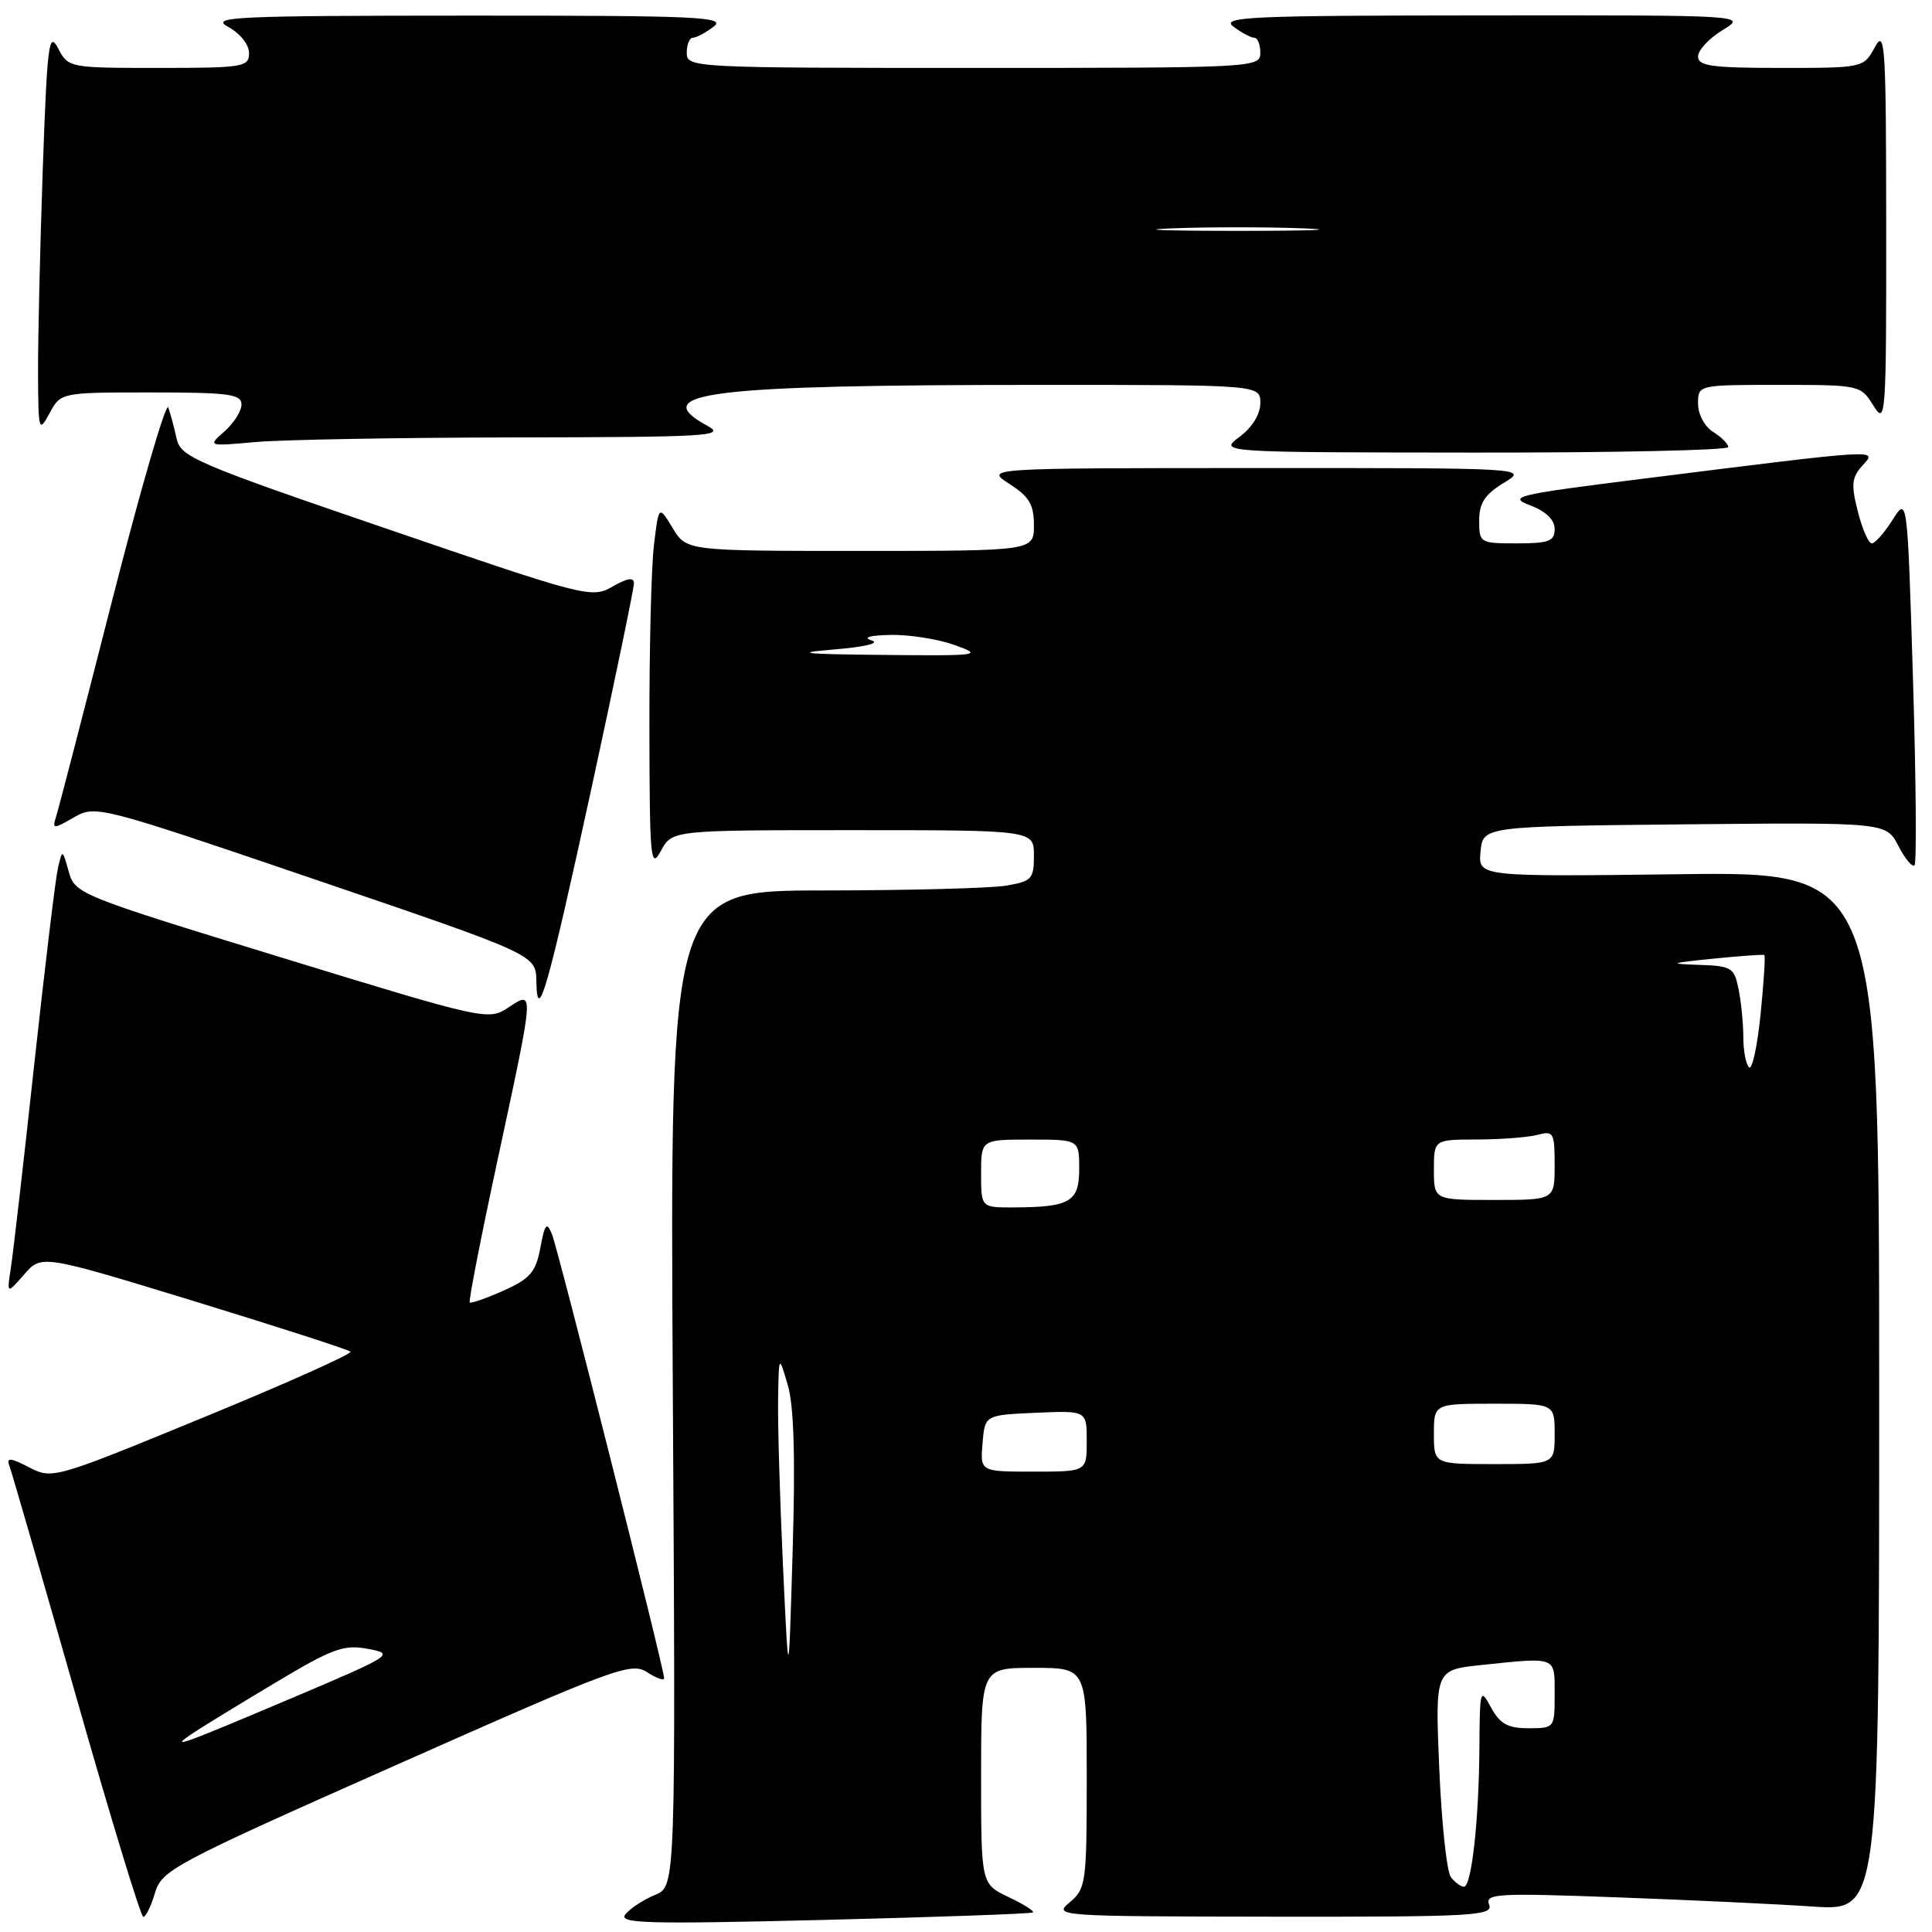 <?xml version="1.0" encoding="UTF-8" standalone="no"?>
<!DOCTYPE svg PUBLIC "-//W3C//DTD SVG 1.1//EN" "http://www.w3.org/Graphics/SVG/1.1/DTD/svg11.dtd" >
<svg xmlns="http://www.w3.org/2000/svg" xmlns:xlink="http://www.w3.org/1999/xlink" version="1.1" viewBox="0 0 256 256">
 <g >
 <path fill="currentColor"
d=" M 136.87 253.41 C 137.08 253.23 135.62 252.31 133.62 251.36 C 130.00 249.63 130.00 249.63 130.00 235.31 C 130.00 221.00 130.00 221.00 137.00 221.00 C 144.00 221.00 144.00 221.00 144.00 235.59 C 144.00 249.50 143.89 250.27 141.75 252.06 C 139.54 253.90 140.00 253.93 168.72 253.97 C 195.26 254.00 197.88 253.85 197.32 252.38 C 196.75 250.91 198.30 250.82 214.10 251.40 C 223.67 251.75 235.44 252.30 240.25 252.63 C 249.00 253.21 249.00 253.21 249.00 184.36 C 249.00 115.50 249.00 115.50 222.43 115.84 C 195.86 116.17 195.86 116.17 196.18 112.84 C 196.50 109.50 196.50 109.50 223.22 109.23 C 249.93 108.97 249.93 108.97 251.54 112.08 C 252.42 113.79 253.39 114.95 253.68 114.65 C 253.98 114.36 253.88 103.24 253.48 89.95 C 252.74 65.78 252.74 65.78 250.77 68.89 C 249.69 70.60 248.45 72.00 248.02 72.00 C 247.59 72.00 246.76 70.10 246.17 67.77 C 245.26 64.20 245.36 63.26 246.80 61.67 C 248.77 59.49 249.53 59.44 217.50 63.46 C 200.89 65.54 199.75 65.81 202.75 66.96 C 204.84 67.75 206.00 68.87 206.00 70.10 C 206.00 71.71 205.25 72.00 201.00 72.00 C 196.11 72.00 196.00 71.94 196.00 68.99 C 196.00 66.66 196.74 65.52 199.25 63.99 C 202.50 62.01 202.50 62.01 166.50 62.02 C 130.50 62.03 130.50 62.03 133.75 64.12 C 136.37 65.79 137.00 66.85 137.00 69.60 C 137.00 73.00 137.00 73.00 113.99 73.00 C 90.97 73.00 90.97 73.00 89.13 69.97 C 87.29 66.94 87.29 66.94 86.65 72.22 C 86.30 75.12 86.03 86.05 86.05 96.50 C 86.08 113.92 86.20 115.27 87.57 112.75 C 89.06 110.00 89.06 110.00 113.03 110.00 C 137.00 110.00 137.00 110.00 137.00 113.37 C 137.00 116.49 136.72 116.78 133.25 117.36 C 131.19 117.70 120.33 117.98 109.13 117.99 C 88.77 118.00 88.77 118.00 89.15 183.97 C 89.54 249.95 89.54 249.95 86.81 251.08 C 85.30 251.70 83.53 252.86 82.88 253.64 C 81.86 254.87 85.43 254.98 109.10 254.40 C 124.17 254.03 136.67 253.58 136.87 253.41 Z  M 20.54 250.81 C 21.45 247.78 22.97 246.97 52.50 233.87 C 81.54 220.98 83.64 220.20 85.75 221.58 C 86.99 222.38 88.00 222.74 88.00 222.37 C 88.00 221.10 73.95 165.51 73.13 163.51 C 72.44 161.85 72.20 162.14 71.60 165.34 C 70.99 168.58 70.25 169.43 66.71 171.02 C 64.42 172.04 62.41 172.74 62.24 172.58 C 62.07 172.41 63.75 163.83 65.97 153.52 C 70.86 130.78 70.83 131.23 67.33 133.52 C 64.70 135.24 64.26 135.15 37.30 126.88 C 10.45 118.65 9.93 118.44 9.11 115.50 C 8.27 112.50 8.27 112.50 7.68 115.00 C 7.36 116.38 5.95 128.07 4.54 141.00 C 3.14 153.93 1.74 166.07 1.44 168.00 C 0.90 171.50 0.90 171.50 3.20 168.87 C 5.50 166.23 5.50 166.23 25.72 172.41 C 36.83 175.82 46.16 178.83 46.44 179.10 C 46.71 179.38 37.95 183.30 26.95 187.82 C 7.13 195.97 6.94 196.02 3.84 194.42 C 1.44 193.17 0.83 193.11 1.22 194.15 C 1.51 194.89 5.49 208.66 10.07 224.75 C 14.65 240.84 18.66 254.00 18.99 254.00 C 19.32 254.00 20.02 252.57 20.54 250.81 Z  M 78.47 104.00 C 81.51 89.97 84.00 77.96 84.00 77.30 C 84.00 76.46 83.14 76.59 81.17 77.72 C 78.40 79.31 77.71 79.13 51.15 70.03 C 25.84 61.37 23.93 60.55 23.40 58.11 C 23.09 56.68 22.59 54.83 22.30 54.00 C 22.01 53.17 18.68 64.61 14.90 79.41 C 11.12 94.22 7.77 107.15 7.45 108.15 C 6.90 109.89 7.01 109.90 9.79 108.31 C 12.66 106.66 13.07 106.76 41.85 116.57 C 71.00 126.50 71.00 126.50 71.07 130.00 C 71.18 136.01 72.57 131.14 78.47 104.00 Z  M 229.00 59.24 C 229.00 58.82 228.10 57.92 227.00 57.23 C 225.87 56.53 225.00 54.90 225.00 53.49 C 225.00 51.00 225.00 51.00 235.77 51.00 C 246.44 51.00 246.55 51.03 248.24 53.75 C 249.87 56.38 249.95 55.38 249.93 30.00 C 249.92 5.94 249.78 3.75 248.43 6.25 C 246.94 8.99 246.90 9.00 235.97 9.00 C 226.84 9.00 225.00 8.75 225.00 7.49 C 225.00 6.65 226.46 5.08 228.25 3.99 C 231.50 2.01 231.50 2.01 196.50 2.04 C 165.51 2.06 161.72 2.23 163.44 3.53 C 164.51 4.34 165.75 5.00 166.19 5.00 C 166.64 5.00 167.00 5.90 167.00 7.00 C 167.00 8.96 166.33 9.00 129.00 9.00 C 91.67 9.00 91.00 8.96 91.00 7.00 C 91.00 5.90 91.36 5.00 91.81 5.00 C 92.25 5.00 93.49 4.34 94.56 3.53 C 96.28 2.23 92.55 2.06 62.00 2.07 C 30.85 2.08 27.77 2.23 30.25 3.57 C 31.81 4.42 33.00 5.91 33.00 7.03 C 33.00 8.88 32.27 9.00 21.03 9.00 C 9.14 9.00 9.05 8.98 7.69 6.39 C 6.47 4.06 6.25 5.82 5.66 22.64 C 5.30 33.01 5.02 45.10 5.04 49.50 C 5.08 57.16 5.14 57.38 6.57 54.75 C 8.06 52.00 8.06 52.00 20.03 52.00 C 30.30 52.00 32.00 52.23 32.00 53.59 C 32.00 54.46 30.99 56.07 29.75 57.16 C 27.50 59.14 27.50 59.14 33.90 58.57 C 37.41 58.26 52.94 57.98 68.40 57.96 C 93.89 57.92 96.24 57.78 93.75 56.43 C 85.60 52.01 93.85 51.00 138.15 51.00 C 167.00 51.00 167.00 51.00 167.00 53.42 C 167.00 54.89 165.93 56.63 164.25 57.88 C 161.50 59.94 161.50 59.94 195.25 59.97 C 213.81 59.99 229.00 59.66 229.00 59.24 Z  M 192.26 248.75 C 191.71 248.06 191.02 241.60 190.71 234.38 C 190.16 221.27 190.16 221.27 196.23 220.63 C 206.37 219.57 206.00 219.43 206.00 224.50 C 206.00 228.97 205.98 229.00 202.53 229.00 C 199.78 229.00 198.76 228.43 197.57 226.25 C 196.14 223.61 196.08 223.83 196.03 231.50 C 195.97 241.16 194.99 250.00 193.98 250.00 C 193.58 250.00 192.80 249.44 192.26 248.75 Z  M 103.75 207.50 C 103.34 198.70 103.05 188.80 103.10 185.50 C 103.20 179.50 103.20 179.50 104.38 183.50 C 105.20 186.26 105.40 193.10 105.03 205.50 C 104.50 223.50 104.50 223.50 103.75 207.50 Z  M 130.19 191.25 C 130.50 187.50 130.50 187.50 137.25 187.20 C 144.00 186.91 144.00 186.91 144.00 190.95 C 144.00 195.00 144.00 195.00 136.94 195.00 C 129.88 195.00 129.88 195.00 130.19 191.25 Z  M 190.00 190.00 C 190.00 186.00 190.00 186.00 198.00 186.00 C 206.00 186.00 206.00 186.00 206.00 190.00 C 206.00 194.00 206.00 194.00 198.00 194.00 C 190.00 194.00 190.00 194.00 190.00 190.00 Z  M 130.00 155.50 C 130.00 151.00 130.00 151.00 136.50 151.00 C 143.00 151.00 143.00 151.00 143.00 154.88 C 143.00 159.26 141.80 159.96 134.25 159.99 C 130.00 160.00 130.00 160.00 130.00 155.50 Z  M 190.00 155.00 C 190.00 151.00 190.00 151.00 195.75 150.99 C 198.91 150.98 202.51 150.70 203.75 150.37 C 205.85 149.81 206.00 150.08 206.00 154.38 C 206.00 159.00 206.00 159.00 198.00 159.00 C 190.00 159.00 190.00 159.00 190.00 155.00 Z  M 231.75 141.42 C 231.34 141.01 231.00 139.22 231.00 137.46 C 231.00 135.69 230.72 132.84 230.38 131.12 C 229.79 128.20 229.46 127.99 225.12 127.85 C 221.00 127.71 221.21 127.62 227.00 127.03 C 230.57 126.67 233.63 126.45 233.78 126.55 C 233.94 126.65 233.71 130.20 233.28 134.45 C 232.85 138.70 232.16 141.84 231.75 141.42 Z  M 110.50 86.06 C 114.60 85.72 116.67 85.22 115.50 84.86 C 114.26 84.47 115.22 84.19 118.00 84.13 C 120.47 84.08 124.30 84.68 126.50 85.47 C 130.31 86.84 129.86 86.91 117.00 86.78 C 106.37 86.68 104.99 86.52 110.50 86.06 Z  M 25.53 229.67 C 26.61 228.94 31.46 225.97 36.31 223.07 C 44.10 218.40 45.53 217.88 48.78 218.49 C 52.34 219.15 52.06 219.33 38.47 225.09 C 23.74 231.32 22.35 231.81 25.53 229.67 Z  M 155.25 30.26 C 160.06 30.07 167.94 30.07 172.75 30.26 C 177.56 30.44 173.62 30.59 164.00 30.59 C 154.38 30.59 150.44 30.44 155.25 30.26 Z "/>
</g>
</svg>